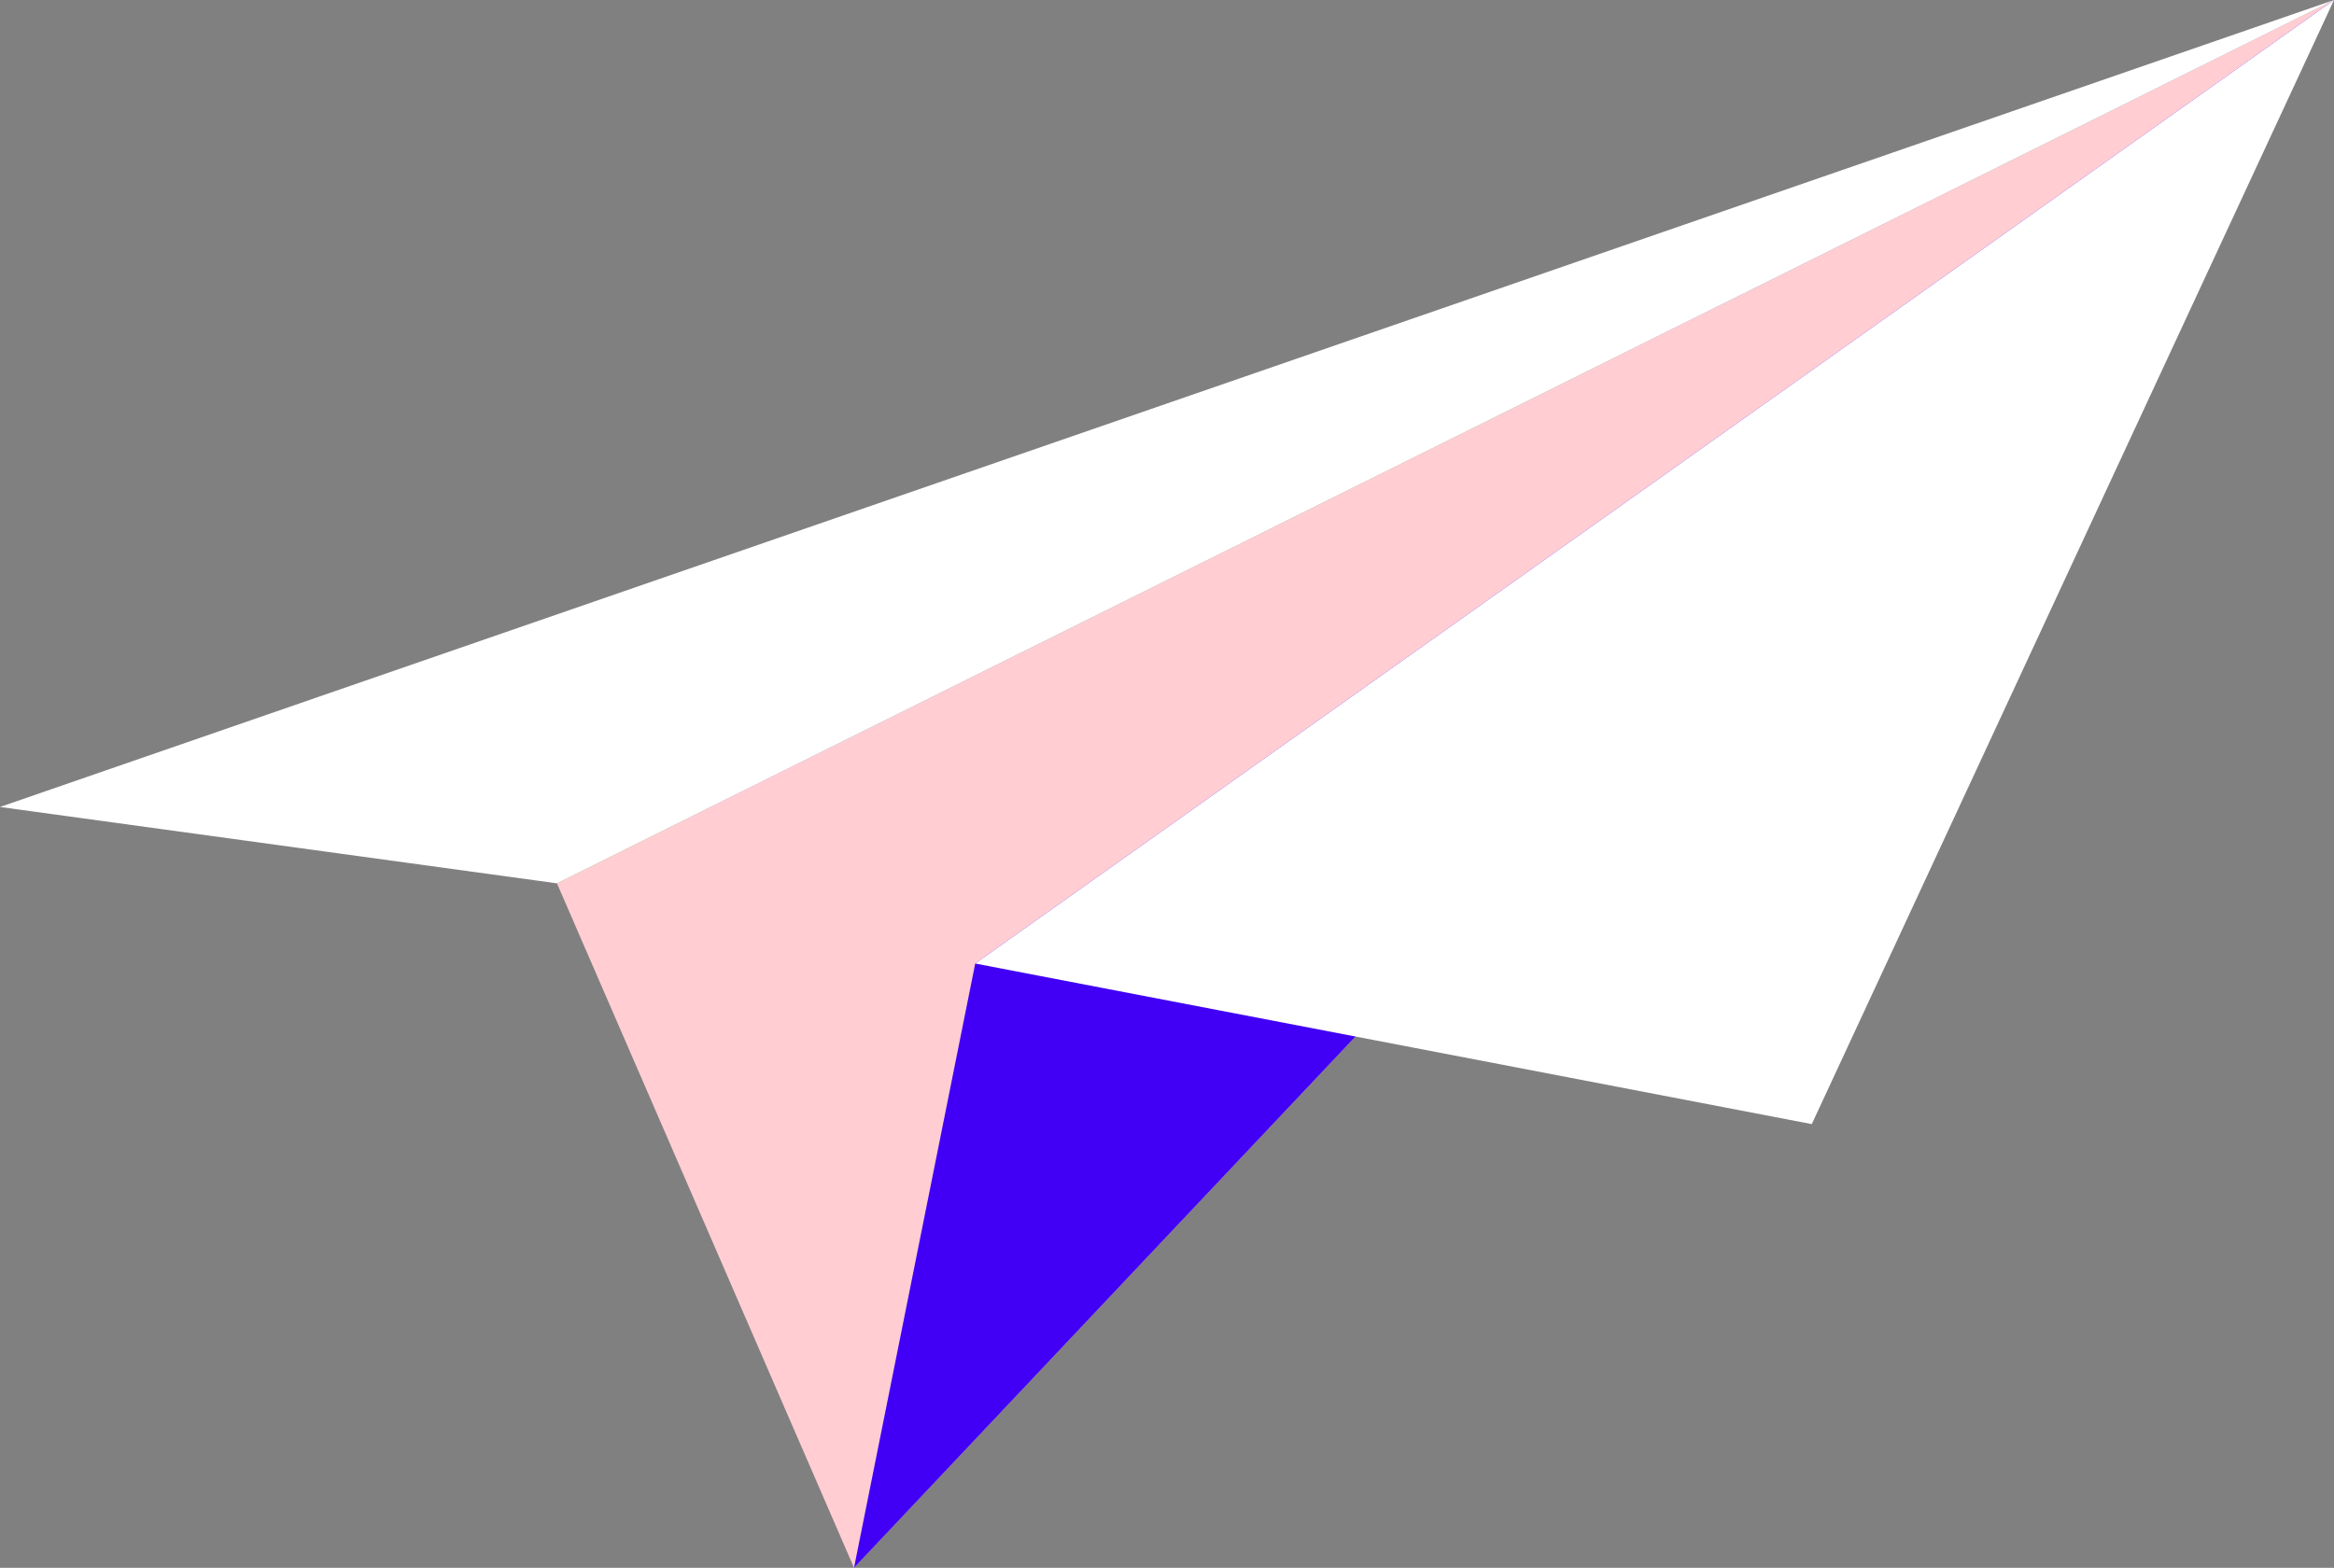 <svg xmlns="http://www.w3.org/2000/svg" viewBox="0 0 104.18 70"><rect x="0" y="0" width="104.18" height="70" fill="#808080" stroke="none"/><title>Asset 10</title><polyline points="104.18 0 24.86 39.44 38.12 70" fill="#ffcdd2"/><polyline points="104.18 0 24.86 39.44 0 36.03 104.18 0" fill="#fff"/><polygon points="43.53 43.02 38.12 70 104.18 0 43.53 43.02" fill="#4100f5"/><polygon points="104.18 0 43.53 43.02 80.87 50.19 104.18 0" fill="#fff"/></svg>